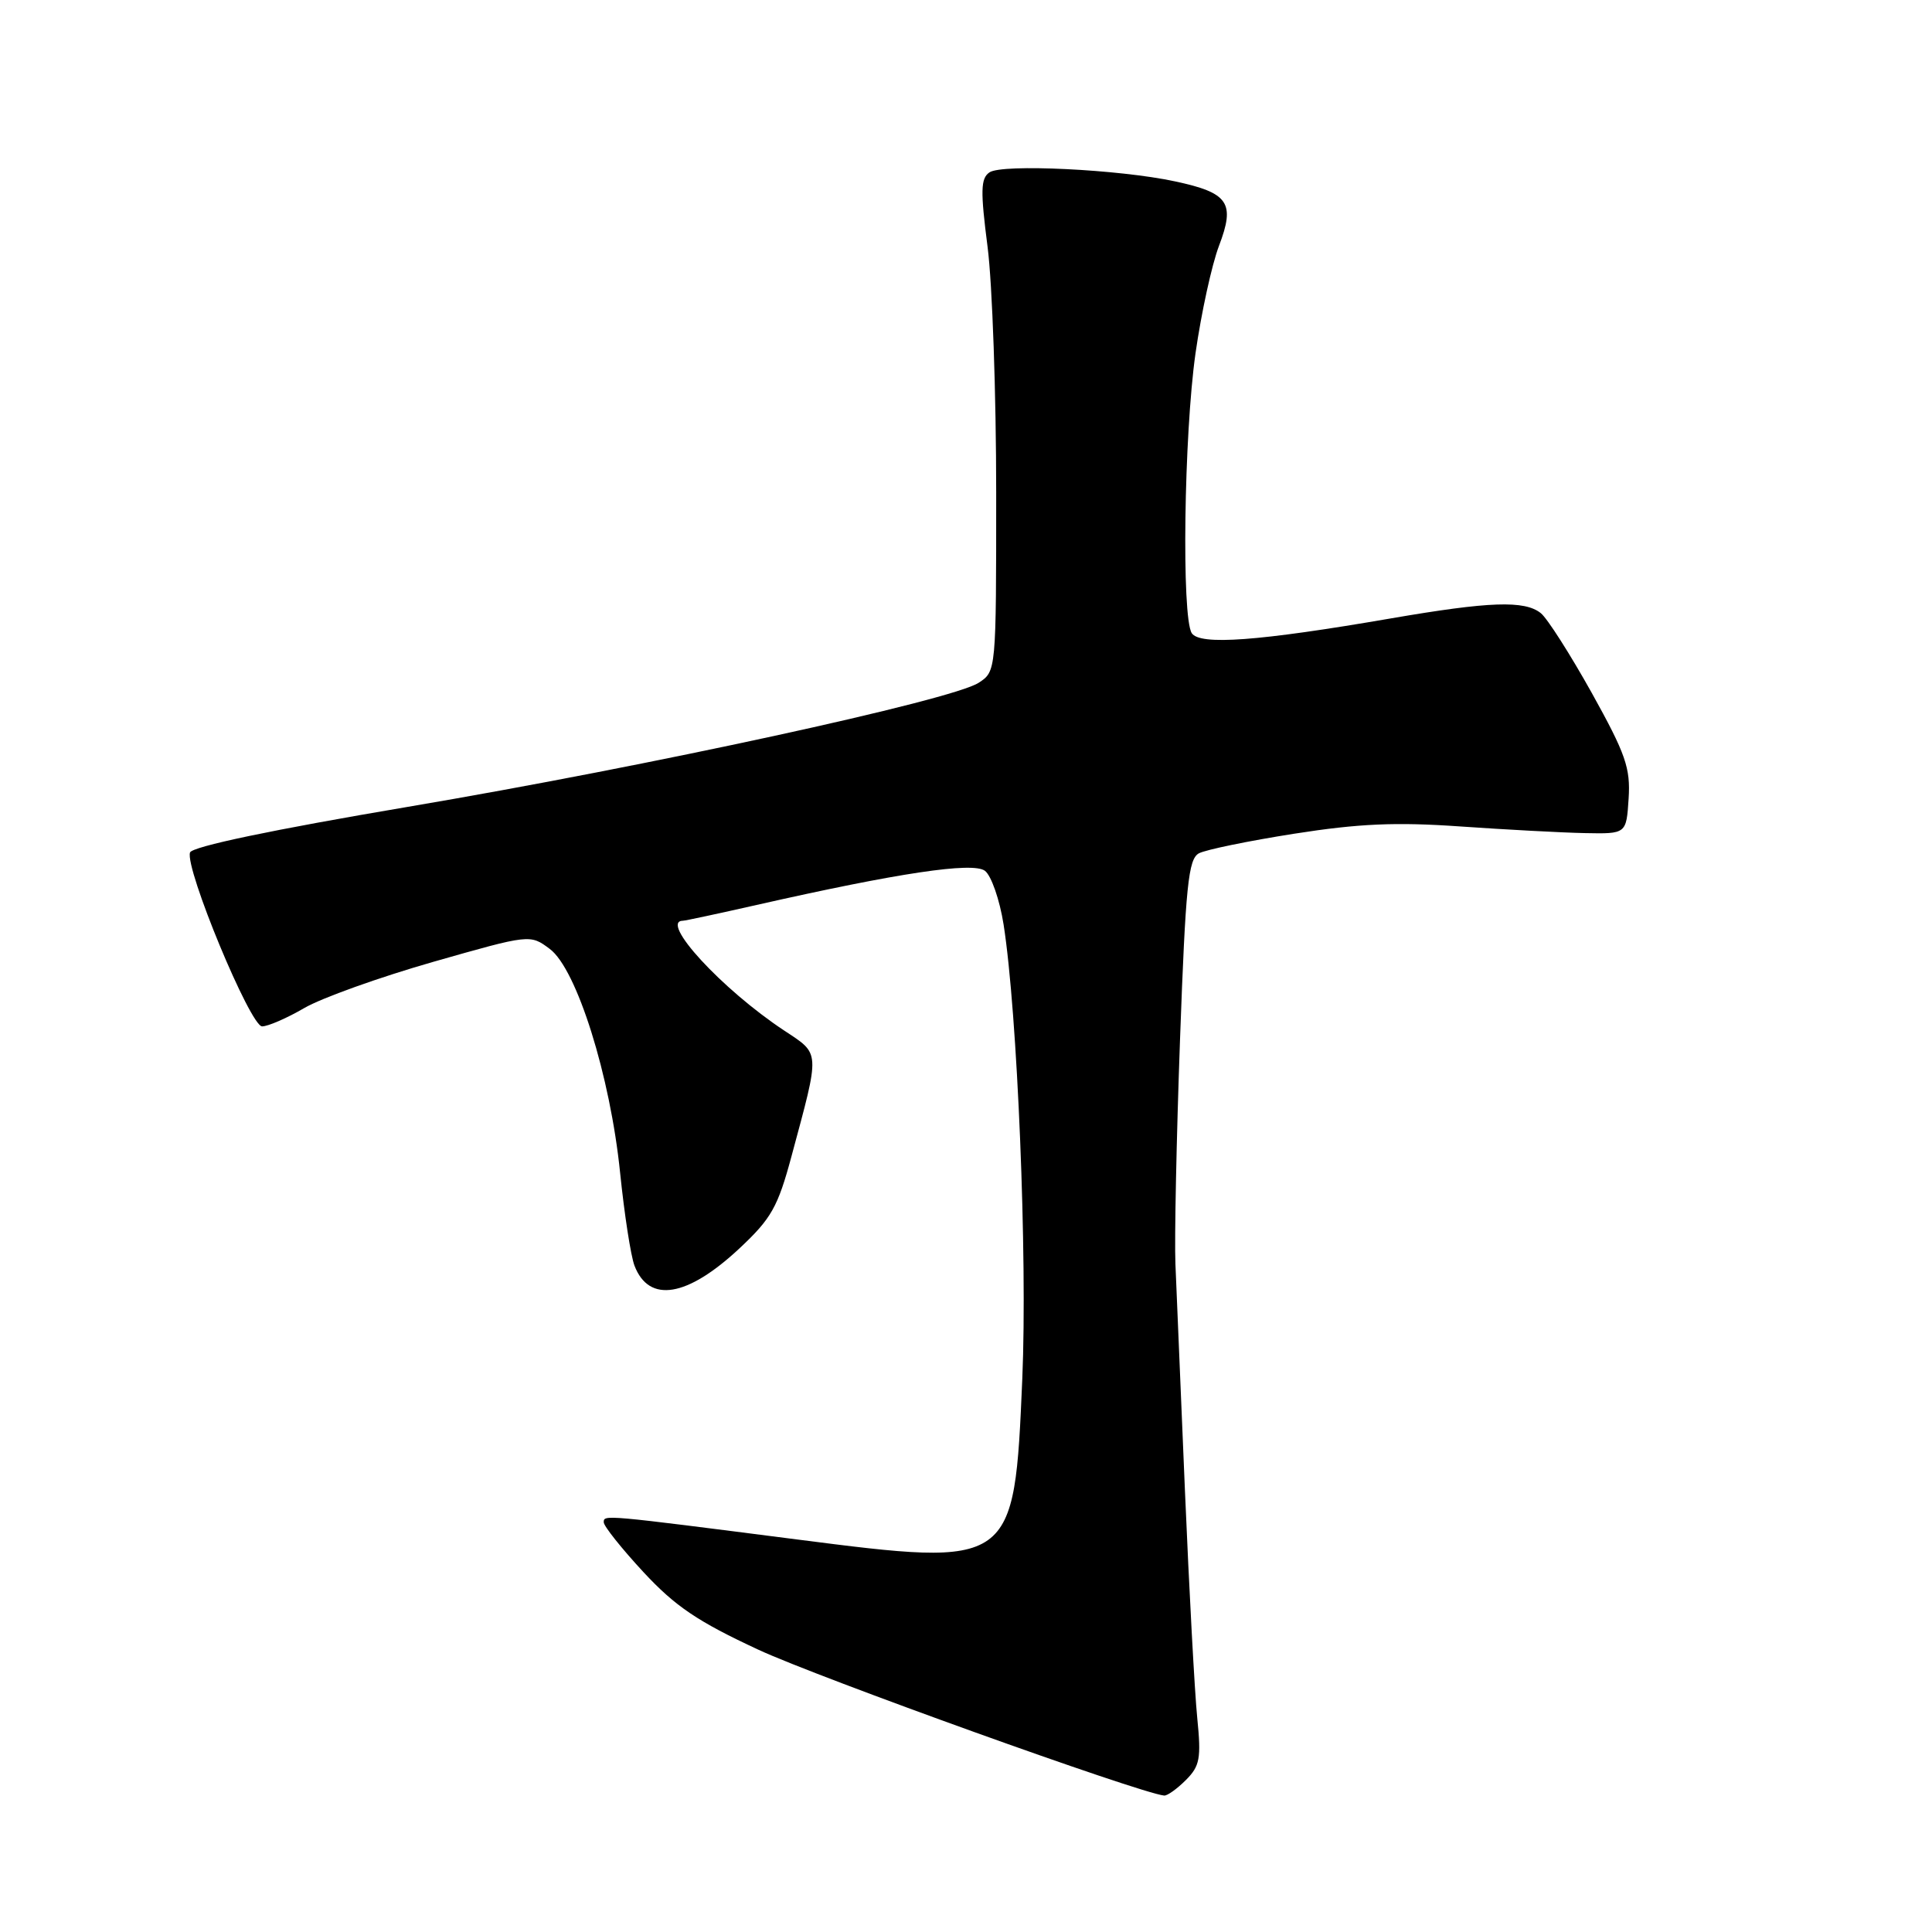 <?xml version="1.0" encoding="UTF-8" standalone="no"?>
<!DOCTYPE svg PUBLIC "-//W3C//DTD SVG 1.1//EN" "http://www.w3.org/Graphics/SVG/1.1/DTD/svg11.dtd" >
<svg xmlns="http://www.w3.org/2000/svg" xmlns:xlink="http://www.w3.org/1999/xlink" version="1.1" viewBox="0 0 256 256">
 <g >
 <path fill="currentColor"
d=" M 157.13 235.87 C 158.99 234.01 159.18 233.01 158.64 227.62 C 158.30 224.26 157.57 210.70 157.01 197.50 C 156.46 184.30 155.89 170.80 155.75 167.50 C 155.61 164.20 155.89 150.80 156.36 137.72 C 157.10 117.30 157.46 113.83 158.86 113.07 C 159.76 112.59 165.45 111.42 171.50 110.47 C 180.04 109.13 184.96 108.91 193.50 109.51 C 199.55 109.93 206.97 110.33 210.00 110.39 C 215.50 110.50 215.50 110.50 215.80 105.82 C 216.06 101.77 215.42 99.92 210.92 91.82 C 208.06 86.70 205.03 81.94 204.17 81.25 C 202.03 79.53 197.38 79.69 184.31 81.94 C 166.74 84.97 158.96 85.54 157.91 83.89 C 156.55 81.74 156.88 57.64 158.41 46.82 C 159.17 41.49 160.57 35.08 161.52 32.58 C 163.70 26.87 162.81 25.55 155.68 24.03 C 148.31 22.44 132.77 21.69 131.11 22.84 C 129.94 23.64 129.90 25.27 130.86 32.72 C 131.49 37.62 132.00 52.28 132.00 65.29 C 132.00 88.93 132.00 88.96 129.68 90.47 C 126.17 92.77 86.03 101.50 54.05 106.91 C 36.07 109.95 25.44 112.18 25.18 112.96 C 24.48 115.05 33.17 136.00 34.73 136.00 C 35.51 136.00 38.02 134.91 40.32 133.57 C 42.62 132.23 50.29 129.49 57.37 127.46 C 70.24 123.79 70.24 123.79 72.85 125.74 C 76.42 128.40 80.87 142.58 82.17 155.42 C 82.73 160.88 83.58 166.40 84.07 167.70 C 85.99 172.72 91.06 171.89 97.99 165.41 C 102.20 161.47 103.07 159.94 104.88 153.20 C 108.69 139.06 108.73 139.75 103.89 136.54 C 95.65 131.09 87.29 122.00 90.51 122.00 C 90.79 122.00 95.18 121.06 100.26 119.91 C 119.04 115.66 128.87 114.19 130.50 115.38 C 131.34 116.00 132.46 119.20 132.98 122.50 C 134.82 134.22 136.15 166.53 135.46 182.68 C 134.39 207.65 134.35 207.67 105.56 203.98 C 79.90 200.69 80.00 200.69 80.00 201.71 C 80.00 202.22 82.36 205.18 85.25 208.30 C 89.48 212.86 92.45 214.86 100.50 218.60 C 108.42 222.28 151.00 237.59 154.25 237.92 C 154.66 237.97 155.96 237.04 157.13 235.87 Z "/>
</g>
</svg>